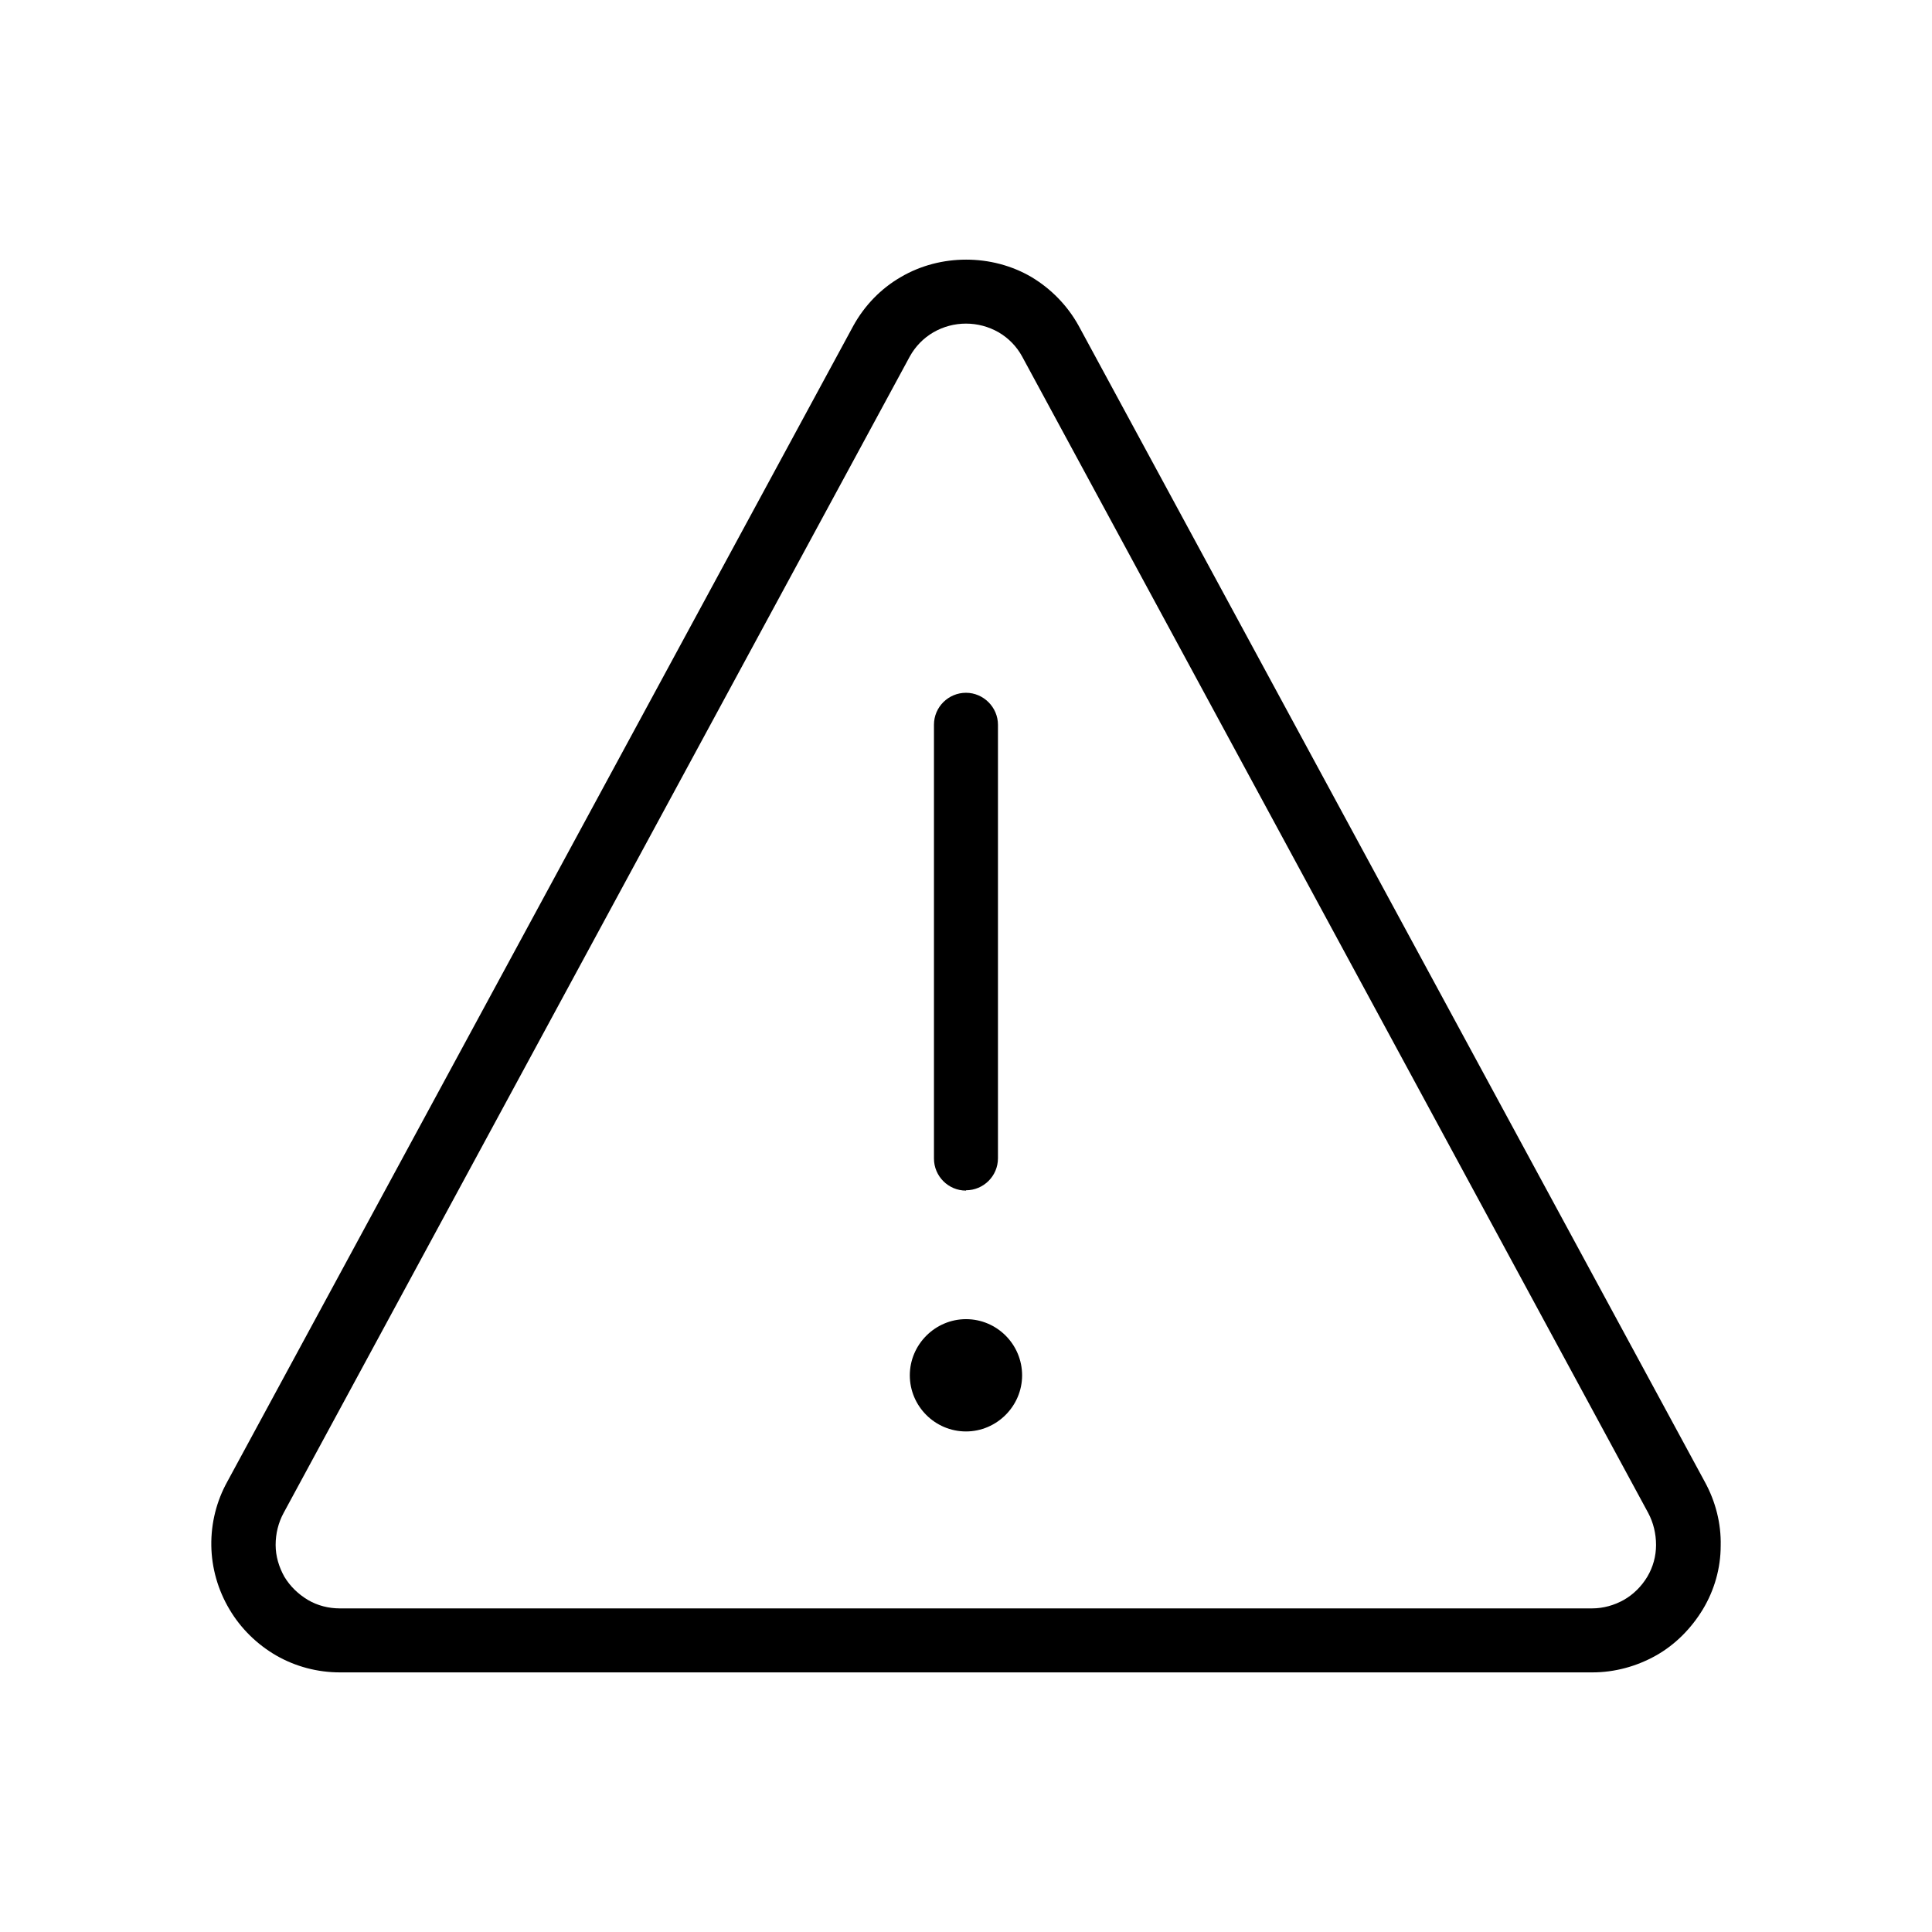 <svg width="24" height="24" viewBox="0 0 24 24" fill="none" xmlns="http://www.w3.org/2000/svg">
<path fill-rule="evenodd" clip-rule="evenodd" d="M4.222 20.775H19.777H19.781C20.059 20.775 20.332 20.7 20.572 20.565C20.812 20.43 21.011 20.227 21.154 19.991C21.296 19.755 21.375 19.481 21.375 19.203C21.382 18.926 21.311 18.652 21.18 18.412L13.399 4.046C13.26 3.795 13.057 3.588 12.814 3.442C12.322 3.153 11.681 3.153 11.19 3.442C10.942 3.585 10.74 3.795 10.601 4.046L2.824 18.405C2.689 18.648 2.621 18.922 2.625 19.2C2.629 19.477 2.707 19.751 2.85 19.991C2.989 20.227 3.191 20.426 3.431 20.565C3.671 20.703 3.945 20.775 4.222 20.775ZM11.595 4.128C11.719 4.057 11.857 4.02 12 4.02C12.142 4.02 12.281 4.057 12.405 4.128C12.529 4.2 12.63 4.305 12.697 4.428L20.475 18.795C20.539 18.915 20.572 19.053 20.572 19.192C20.572 19.331 20.535 19.466 20.464 19.586C20.392 19.706 20.291 19.807 20.171 19.875C20.051 19.942 19.916 19.98 19.777 19.98H4.219C4.084 19.98 3.945 19.946 3.825 19.875C3.705 19.803 3.604 19.706 3.532 19.586C3.465 19.466 3.424 19.331 3.424 19.192C3.424 19.053 3.457 18.915 3.525 18.791L11.302 4.428C11.37 4.305 11.471 4.2 11.595 4.128ZM11.602 14.392C11.602 14.61 11.779 14.79 12 14.79V14.786C12.217 14.786 12.397 14.61 12.397 14.388V9.003C12.397 8.786 12.217 8.606 12 8.606C11.782 8.606 11.602 8.782 11.602 9.003V14.392ZM12 17.782C11.614 17.782 11.302 17.467 11.302 17.085C11.302 16.702 11.617 16.387 12 16.387C12.386 16.387 12.697 16.702 12.697 17.085C12.697 17.467 12.382 17.782 12 17.782Z" fill="black"/>
</svg>

